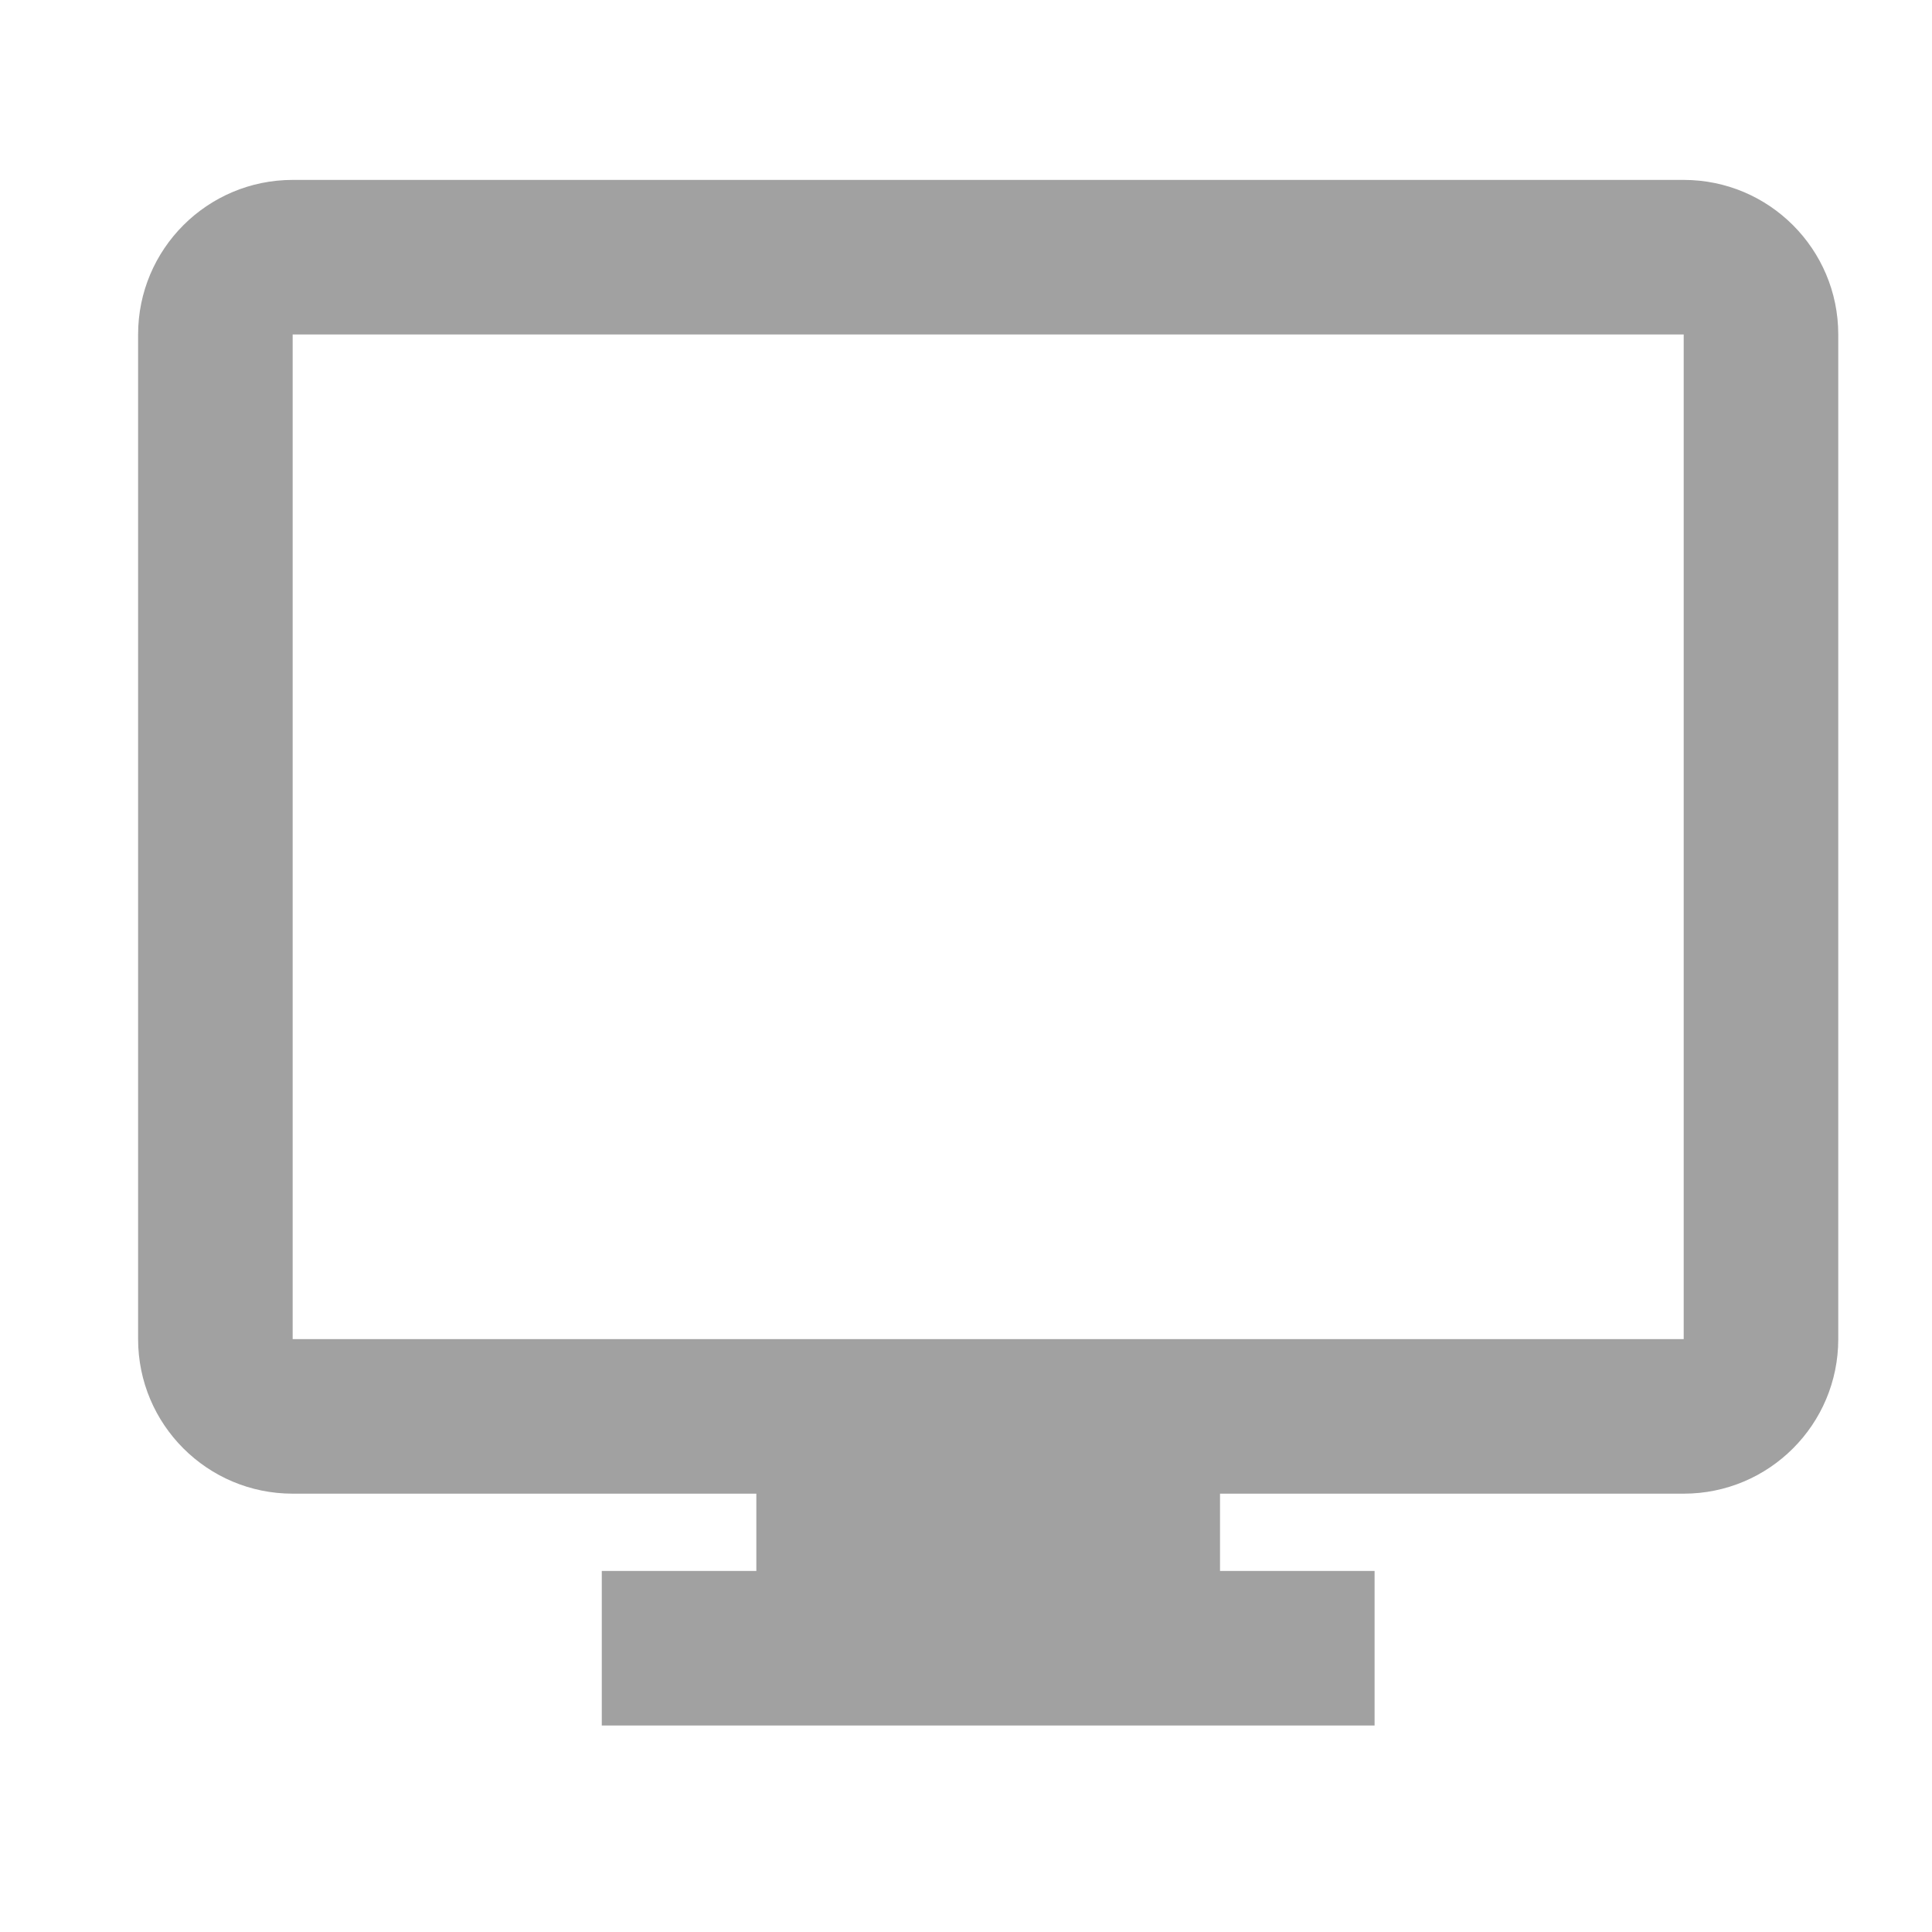 <svg width="25" height="25" viewBox="0 0 25 25" fill="none" xmlns="http://www.w3.org/2000/svg">
<path fill-rule="evenodd" clip-rule="evenodd" d="M9.787 19.328V20.328H7.787V22.328H17.787V20.328H15.787V19.328H21.787C22.892 19.328 23.787 18.433 23.787 17.328V4.328C23.787 3.224 22.892 2.328 21.787 2.328H3.787C2.683 2.328 1.787 3.224 1.787 4.328V17.328C1.787 18.433 2.683 19.328 3.787 19.328H9.787ZM21.787 17.328H3.787V4.328H21.787V17.328Z" fill="#A1A1A1"/>
</svg>
